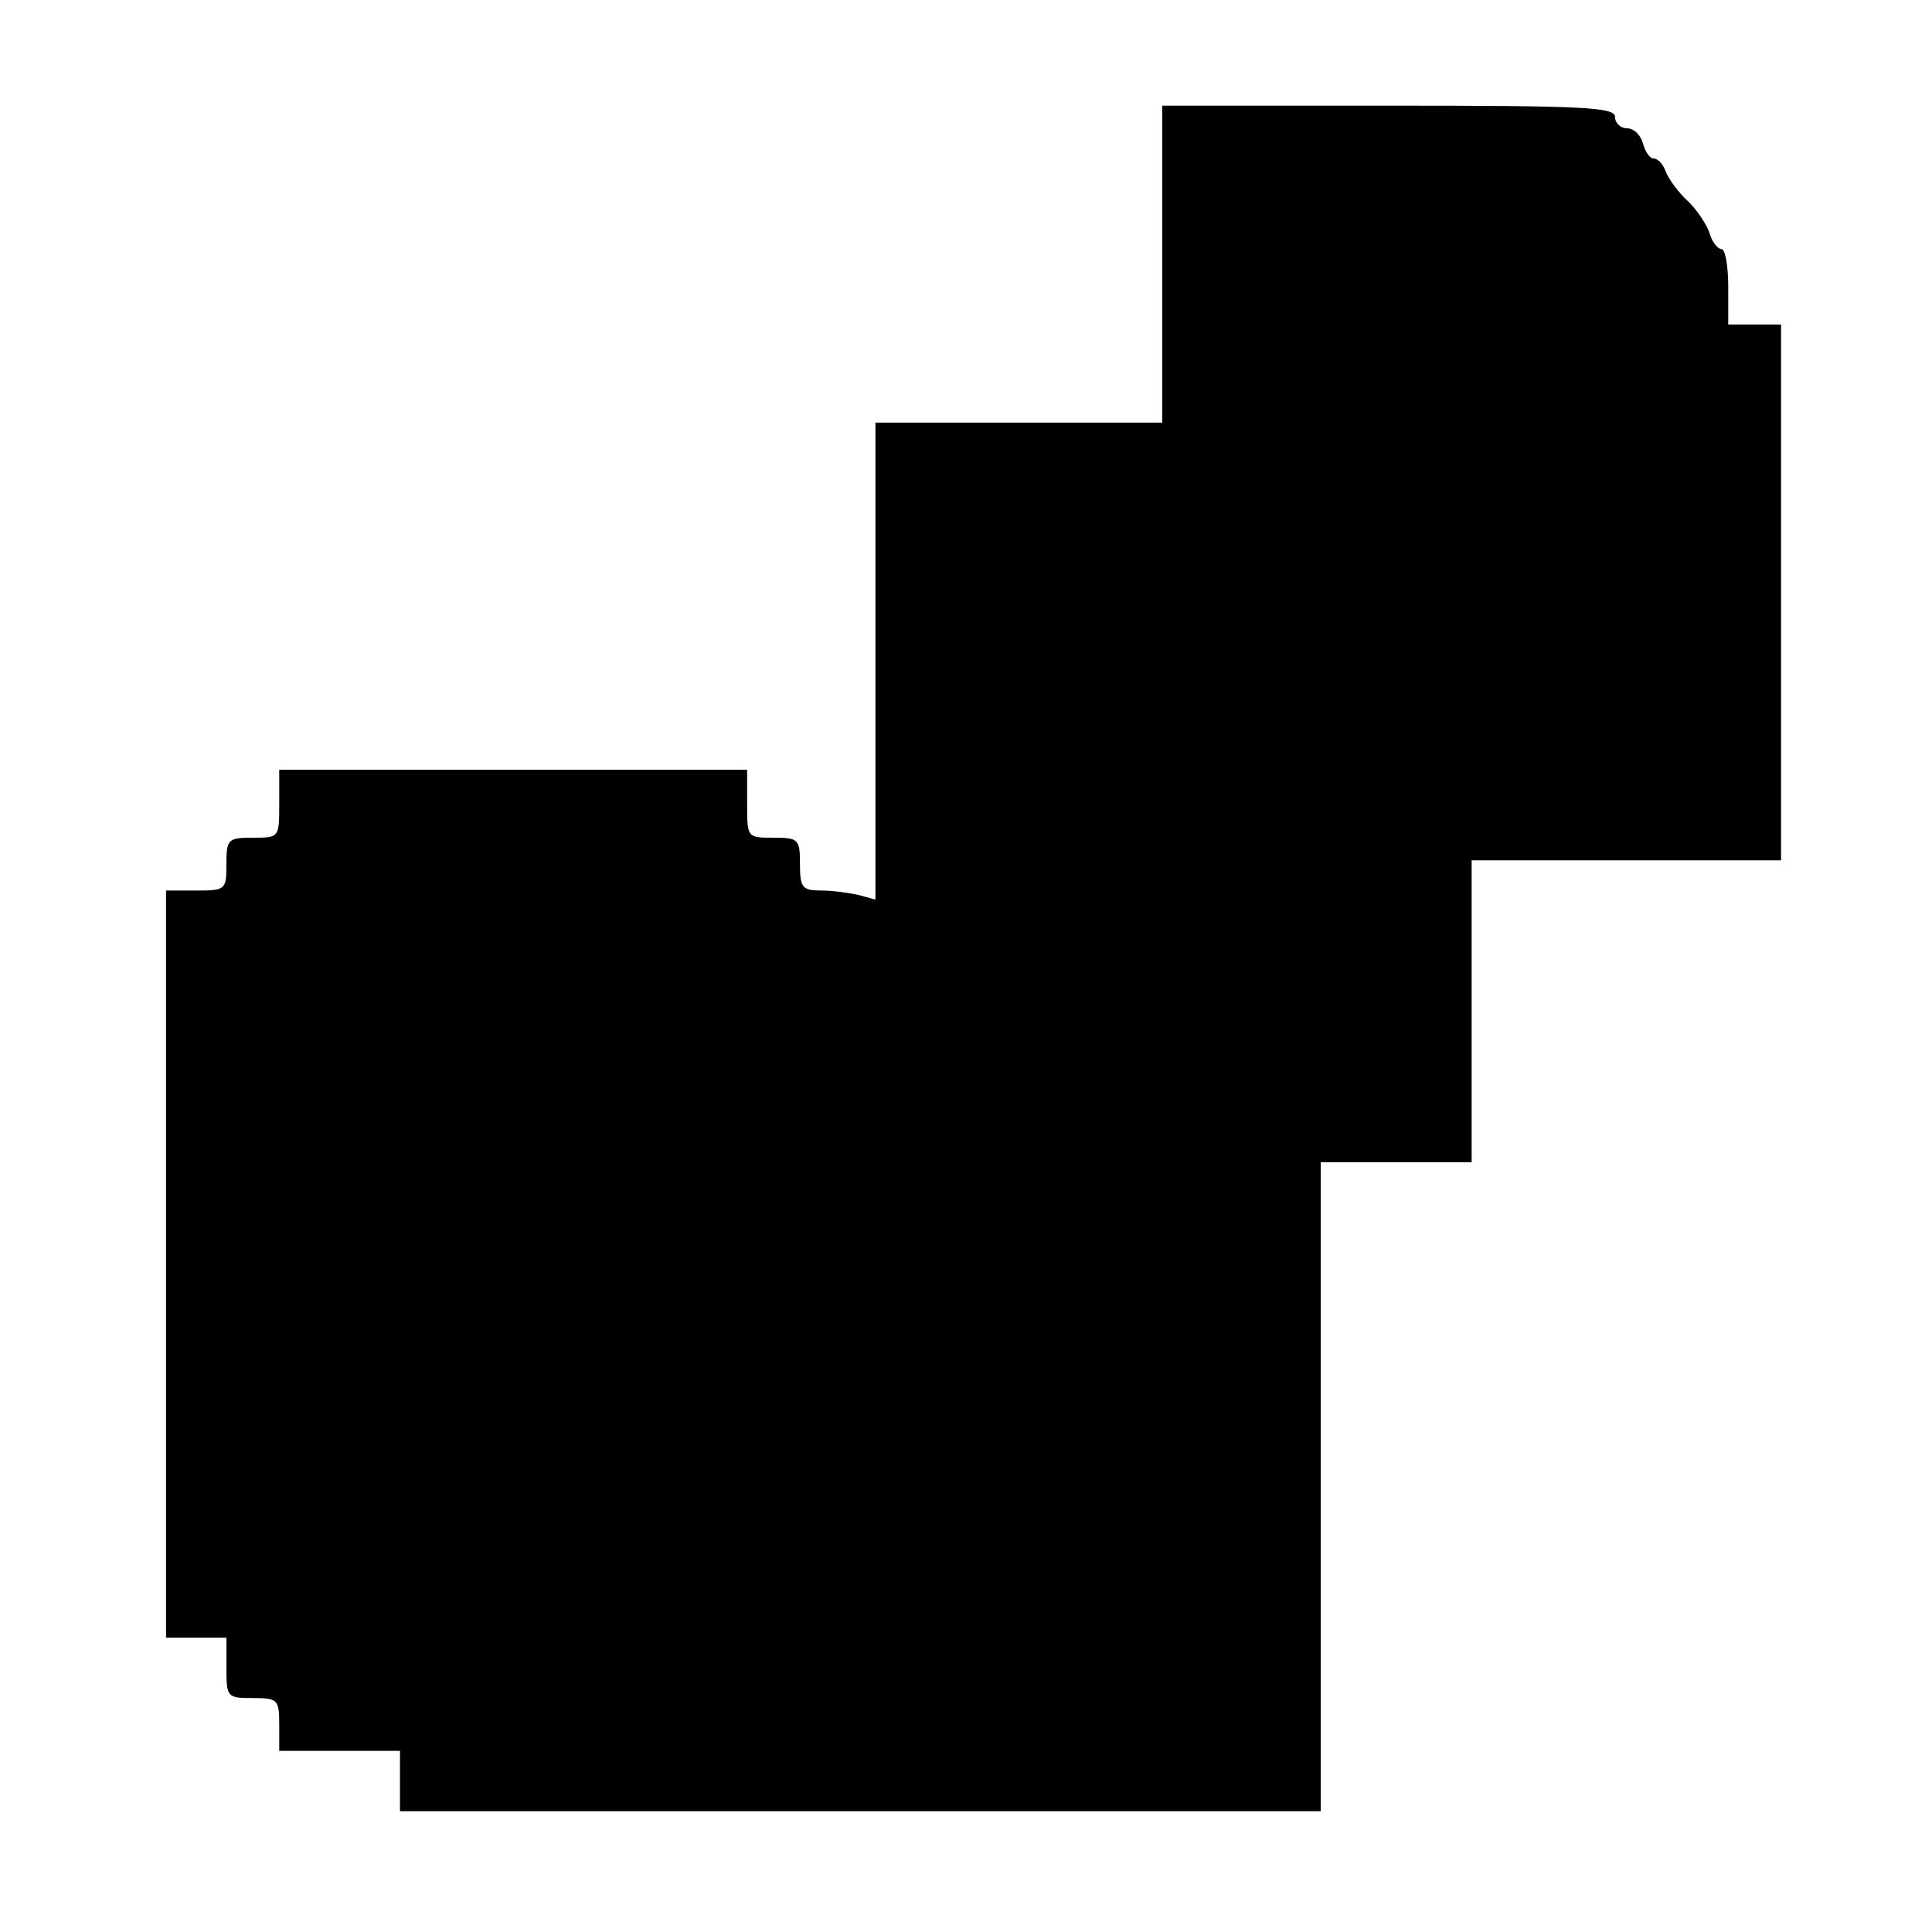 <?xml version="1.0" standalone="no"?>
<!DOCTYPE svg PUBLIC "-//W3C//DTD SVG 20010904//EN"
 "http://www.w3.org/TR/2001/REC-SVG-20010904/DTD/svg10.dtd">
<svg version="1.0" xmlns="http://www.w3.org/2000/svg"
 width="256pt" height="256pt" viewBox="0 0 256 256"
 preserveAspectRatio="xMidYMid meet">
<g transform="translate(0,256) scale(0.1,-0.1)"
fill="#000000" stroke="none">
<path d="M1540 2210 l0 -210 -190 0 -190 0 0 -316 0 -316 -22 6 c-13 3 -35 6
-50 6 -25 0 -28 4 -28 35 0 33 -2 35 -35 35 -35 0 -35 0 -35 45 l0 45 -310 0
-310 0 0 -45 c0 -45 0 -45 -35 -45 -33 0 -35 -2 -35 -35 0 -34 -1 -35 -40 -35
l-40 0 0 -495 0 -495 40 0 40 0 0 -40 c0 -39 1 -40 35 -40 33 0 35 -2 35 -35
l0 -35 80 0 80 0 0 -40 0 -40 610 0 610 0 0 430 0 430 100 0 100 0 0 200 0
200 205 0 205 0 0 355 0 355 -35 0 -35 0 0 50 c0 28 -4 50 -9 50 -5 0 -13 10
-16 22 -4 11 -17 31 -29 42 -13 12 -25 29 -29 39 -3 9 -10 17 -16 17 -5 0 -11
9 -14 20 -3 11 -12 20 -21 20 -9 0 -16 7 -16 15 0 13 -40 15 -300 15 l-300 0
0 -210z"/>
</g>
</svg>
